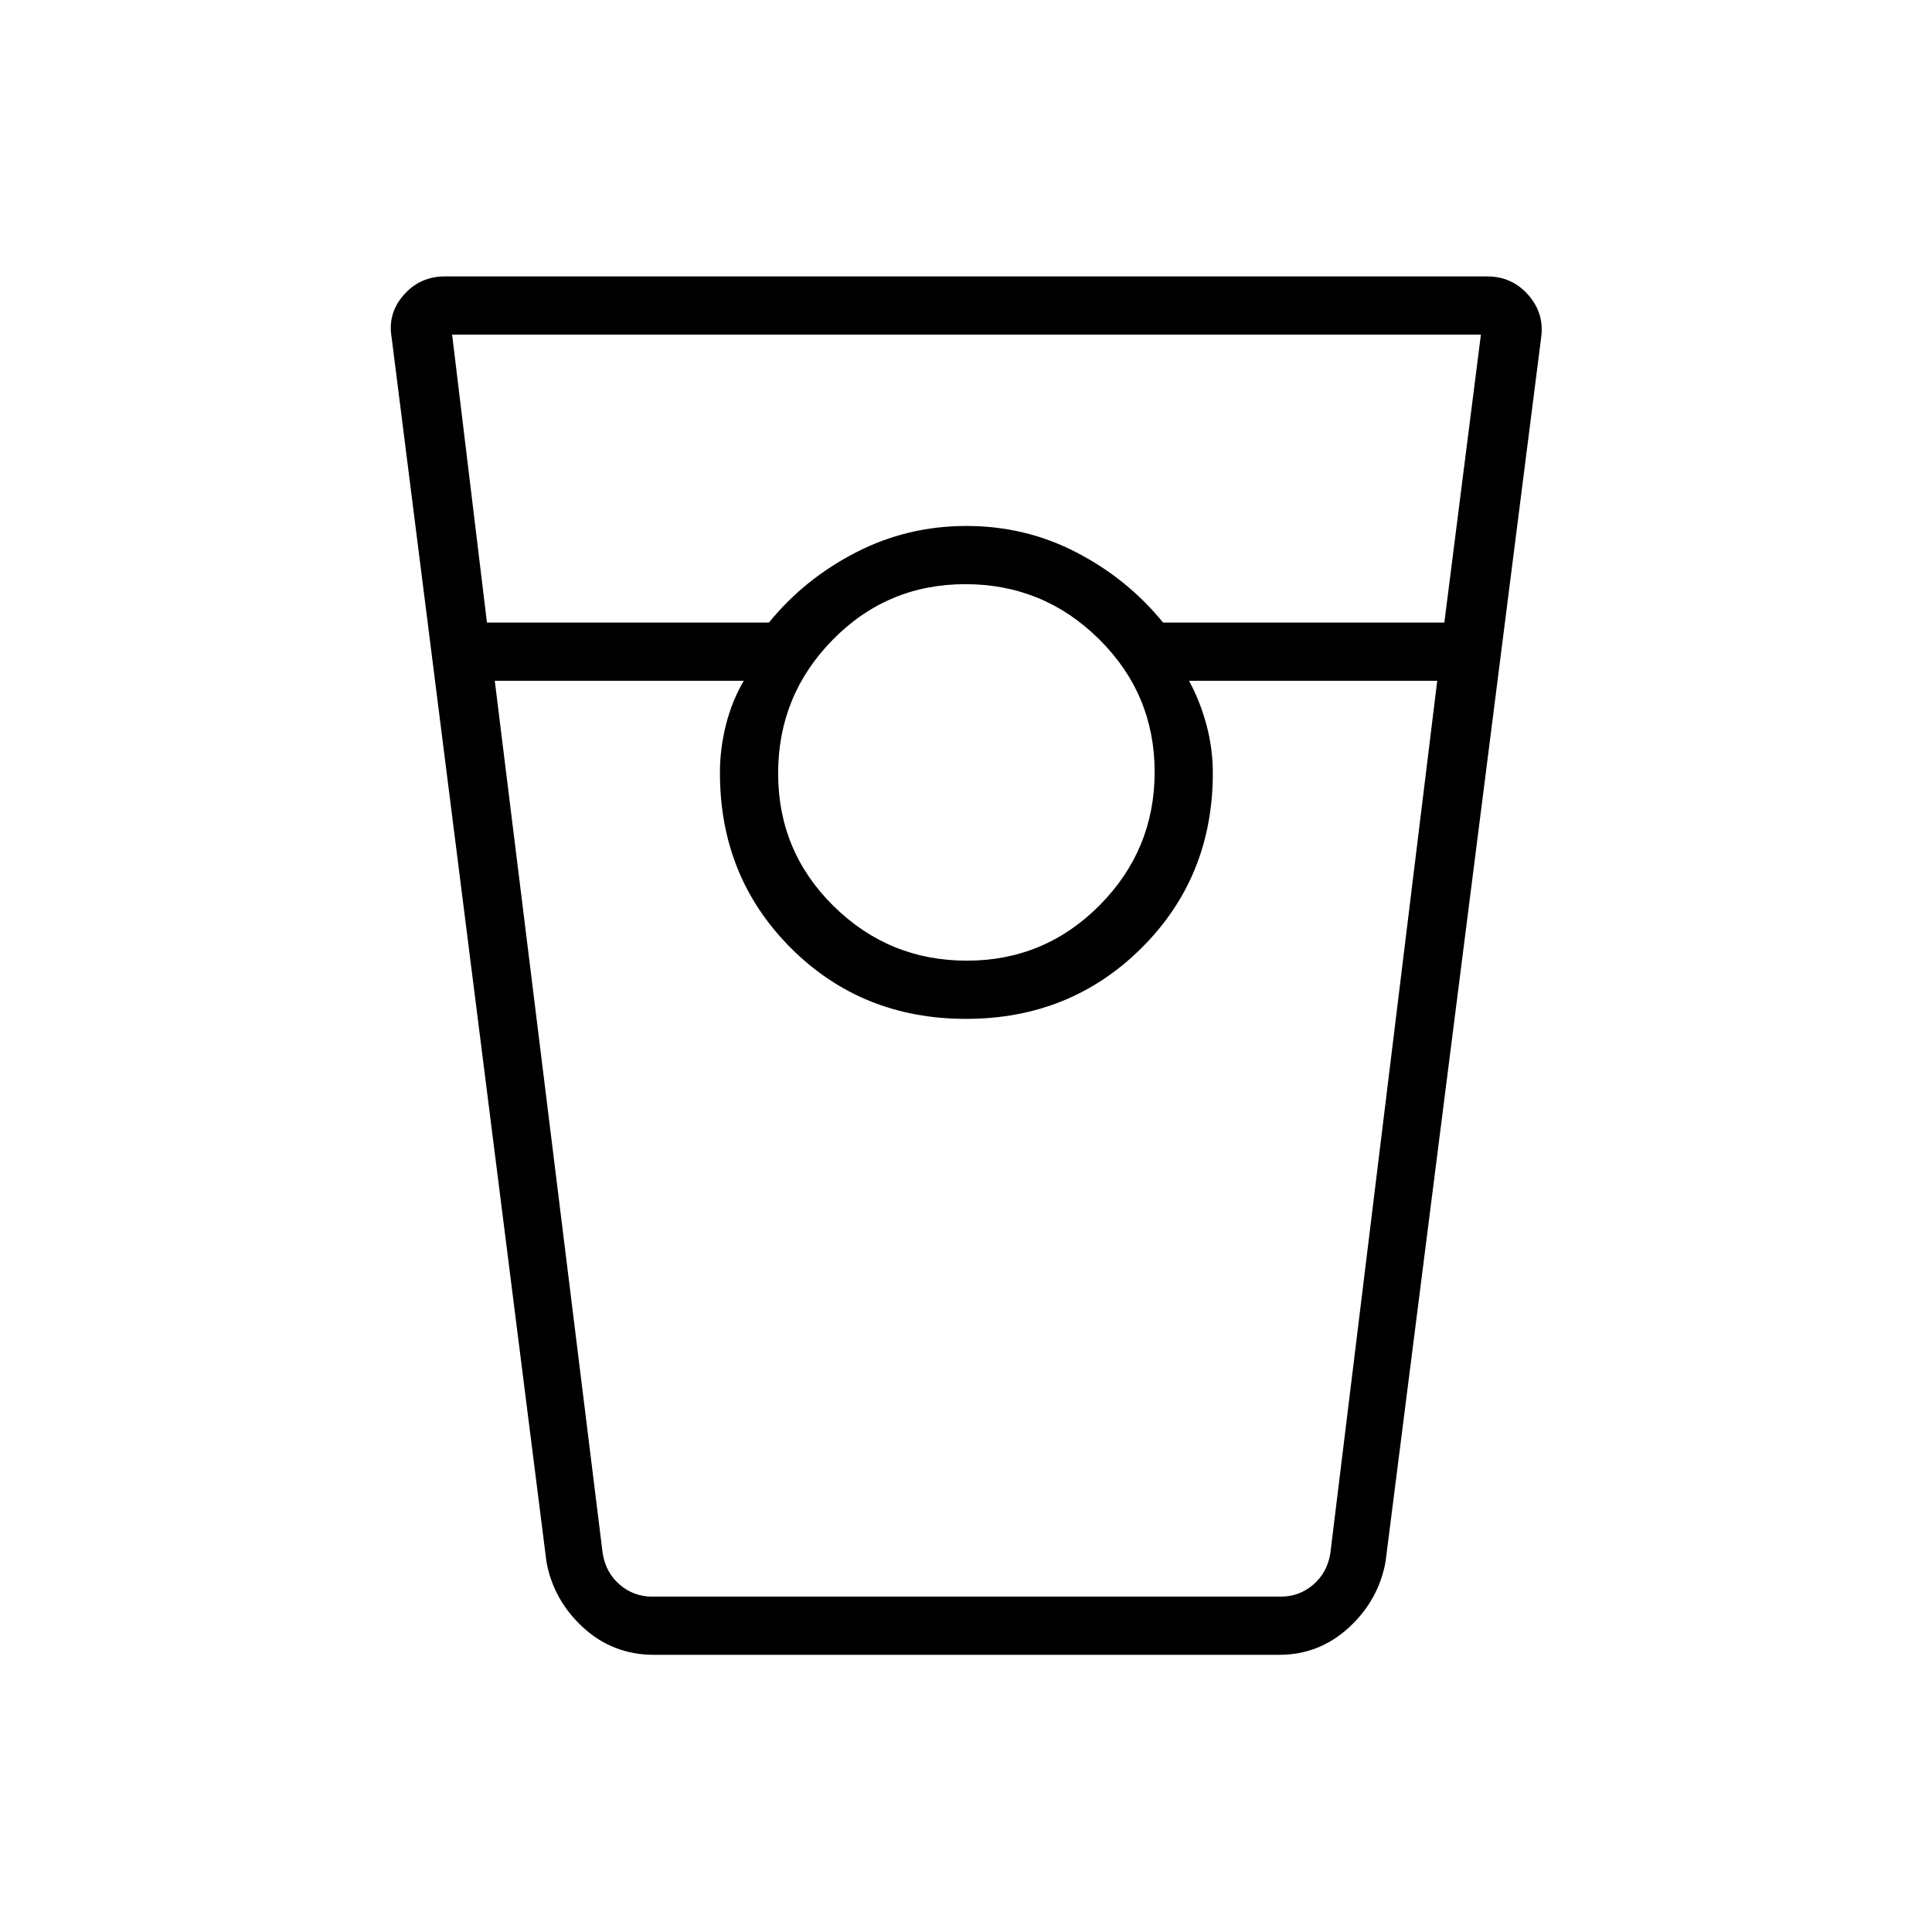 <svg xmlns="http://www.w3.org/2000/svg" height="20" viewBox="0 -960 960 960" width="20"><path d="M324.96-137.73q-20.35 0-35.14-13.53-14.79-13.54-18.28-32.66l-76.97-608.56q-1.99-11.86 6.09-21.02 8.08-9.15 20.36-9.15h517.96q12.28 0 20.36 9.15 8.08 9.16 6.47 21.04l-77.35 608.54q-3.49 19.12-18.23 32.66-14.74 13.53-34.61 13.53H324.96Zm-83-512.92h140.12q17.57-21.62 43.13-34.81 25.55-13.19 54.99-13.19t54.79 13.19q25.36 13.19 42.93 34.81h139.77l18.16-143.08h-511.2l17.31 143.08Zm238.44 168q38.68 0 66-27.54 27.33-27.54 27.33-66.21 0-38.68-27.62-66-27.62-27.33-66.4-27.33-38.79 0-65.92 27.62-27.14 27.62-27.14 66.4 0 38.79 27.54 65.92 27.54 27.14 66.21 27.14ZM245.85-621.73l53.61 433.54q1.54 9.61 8.46 15.57 6.93 5.97 16.16 5.97h312.35q9.23 0 16.15-5.97 6.92-5.96 8.46-15.57l53.11-433.54H590.81q5.43 9.91 8.64 21.78 3.2 11.88 3.2 23.95 0 51.81-35.42 87.04-35.42 35.23-87.23 35.23t-87.04-35.23q-35.23-35.23-35.23-87.04 0-12.07 3.02-23.95 3.01-11.87 8.83-21.78H245.85Zm78.23 455.08h45.5-11.85H602.65h-11.84 45.61-312.34Z"/></svg>
